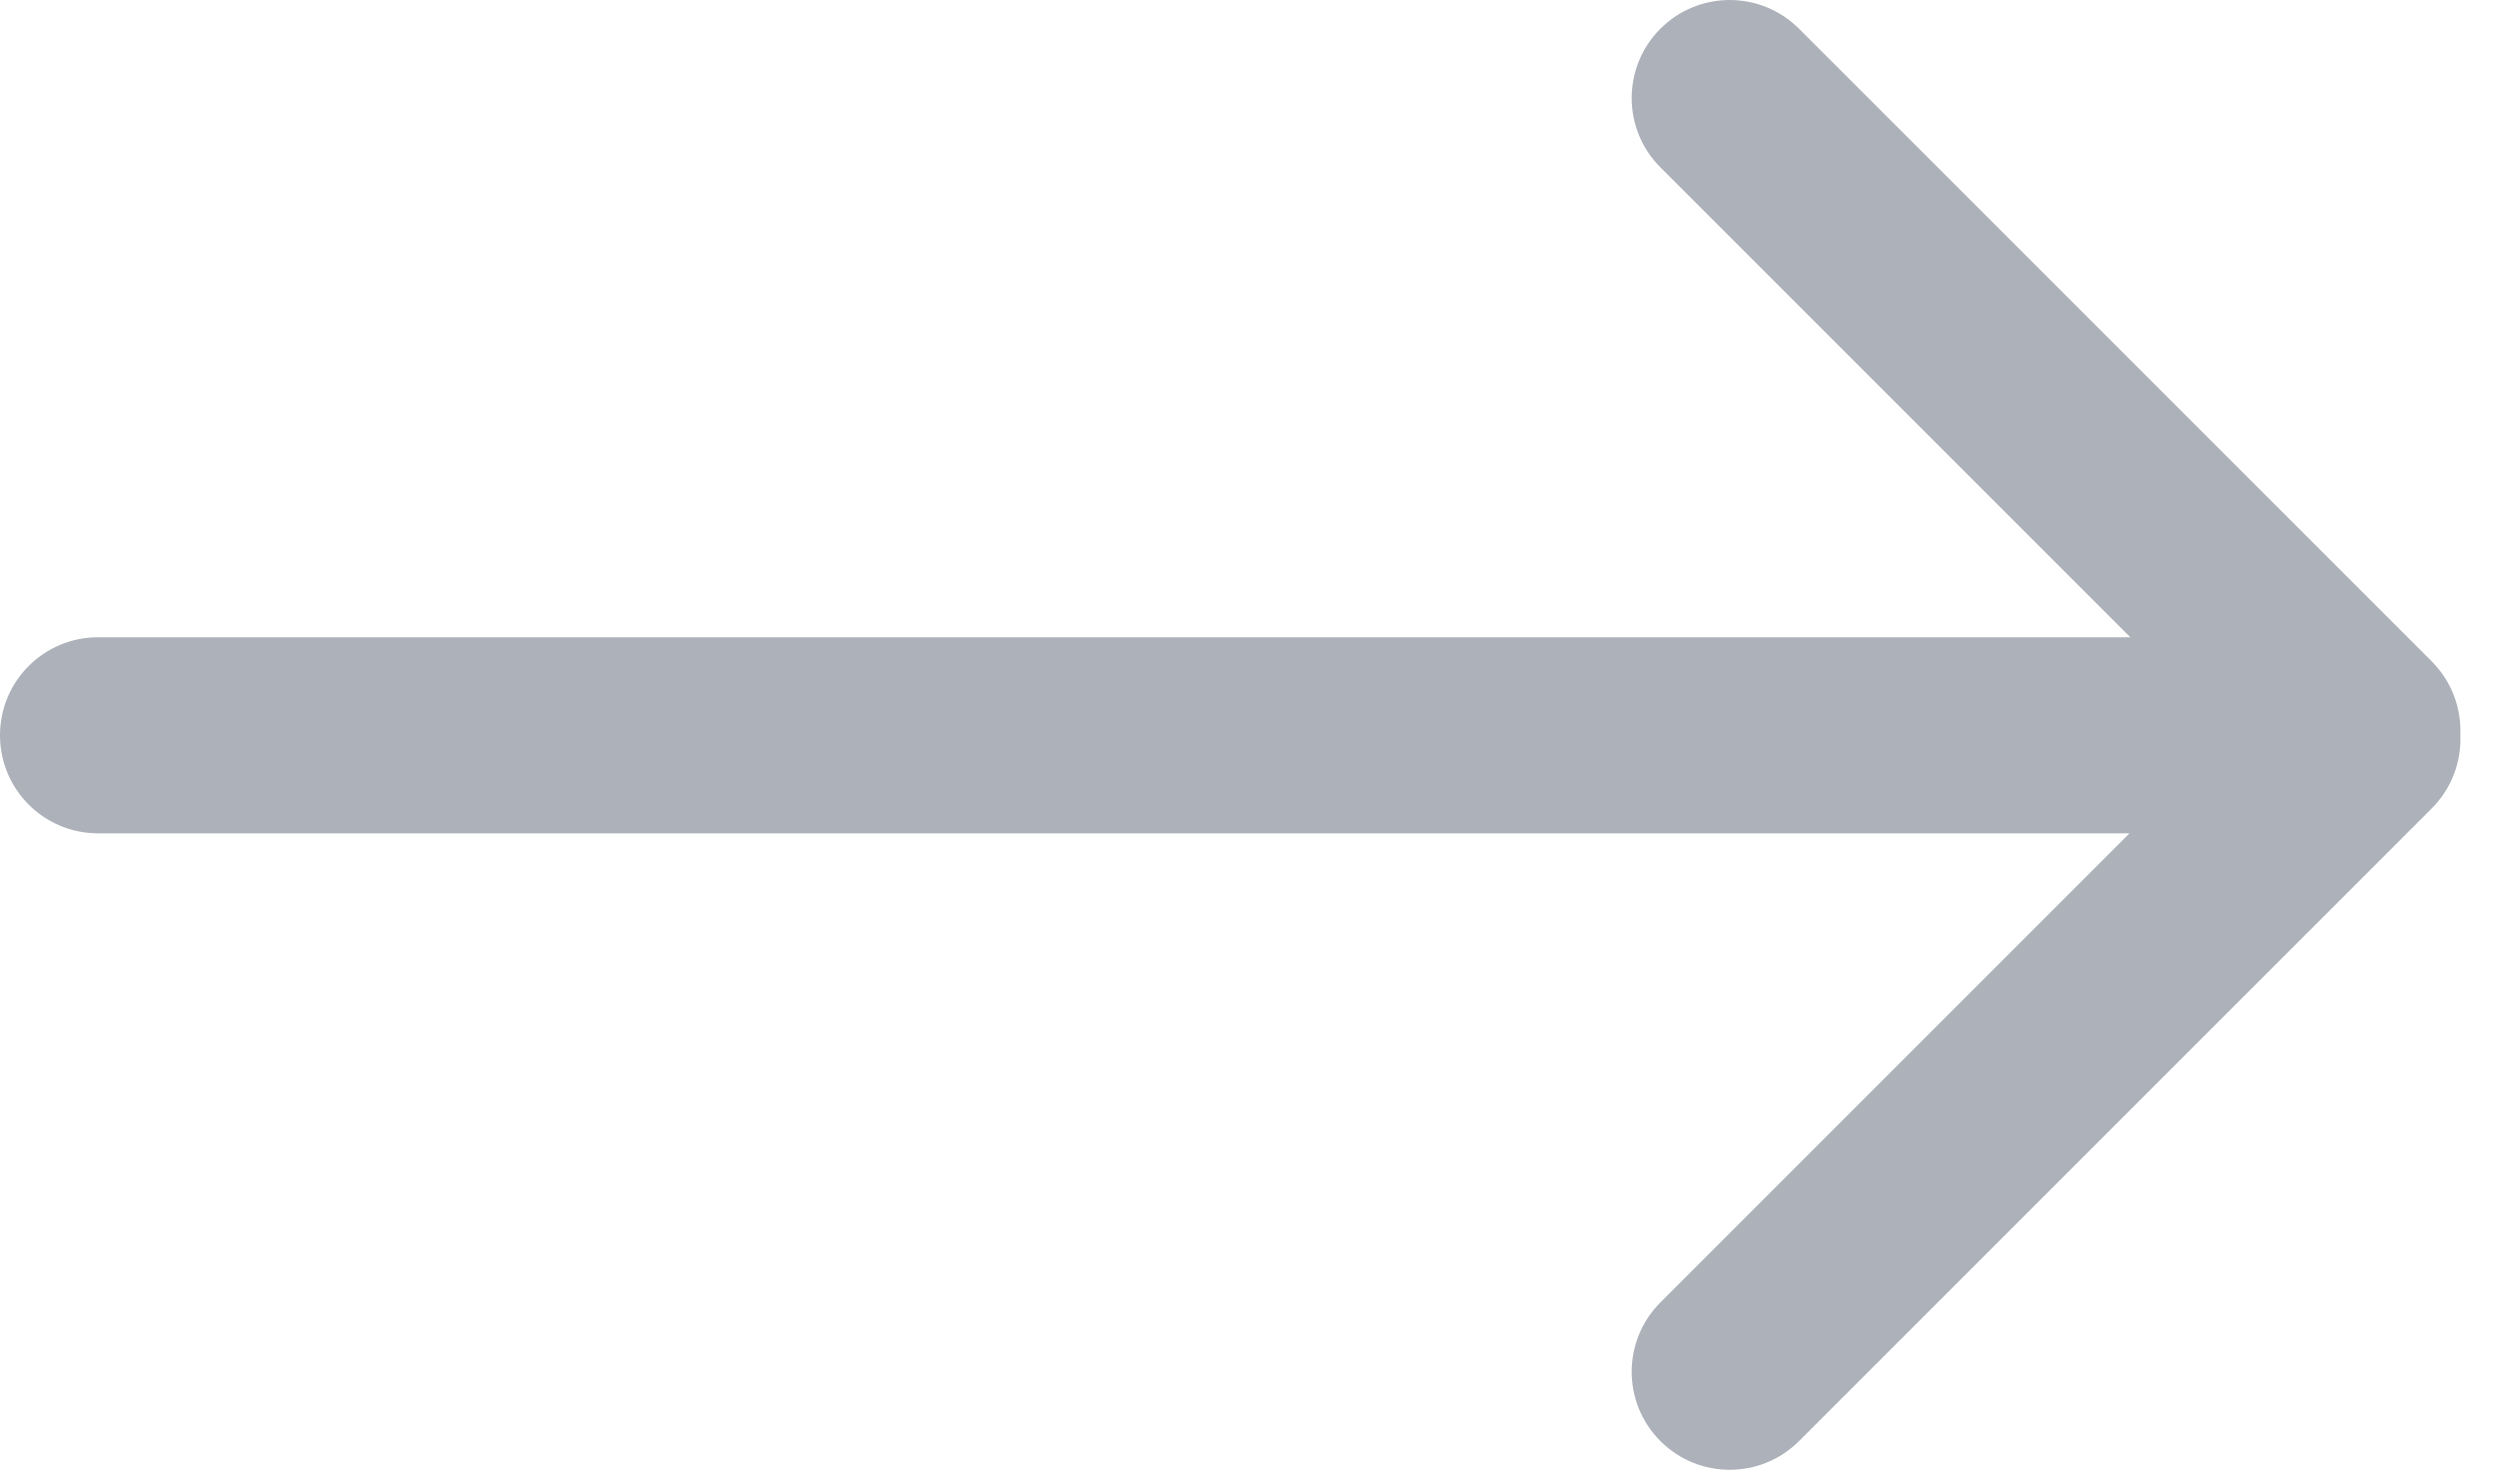 <svg width="51" height="30" viewBox="0 0 51 30" fill="none" xmlns="http://www.w3.org/2000/svg">
<path fill-rule="evenodd" clip-rule="evenodd" d="M33.872 3.414C33.091 2.633 33.091 1.367 33.872 0.586C34.653 -0.195 35.919 -0.195 36.7 0.586L49.607 13.492C50.019 13.905 50.214 14.453 50.191 14.993C50.214 15.533 50.019 16.08 49.607 16.492L36.7 29.398C35.919 30.179 34.653 30.179 33.872 29.398C33.091 28.617 33.091 27.351 33.872 26.57L43.442 17L2 17C0.895 17 -0 16.105 -0 15C-0 13.895 0.895 13 2 13L43.458 13L33.872 3.414Z" fill="#ADB1BA"/>
</svg>
